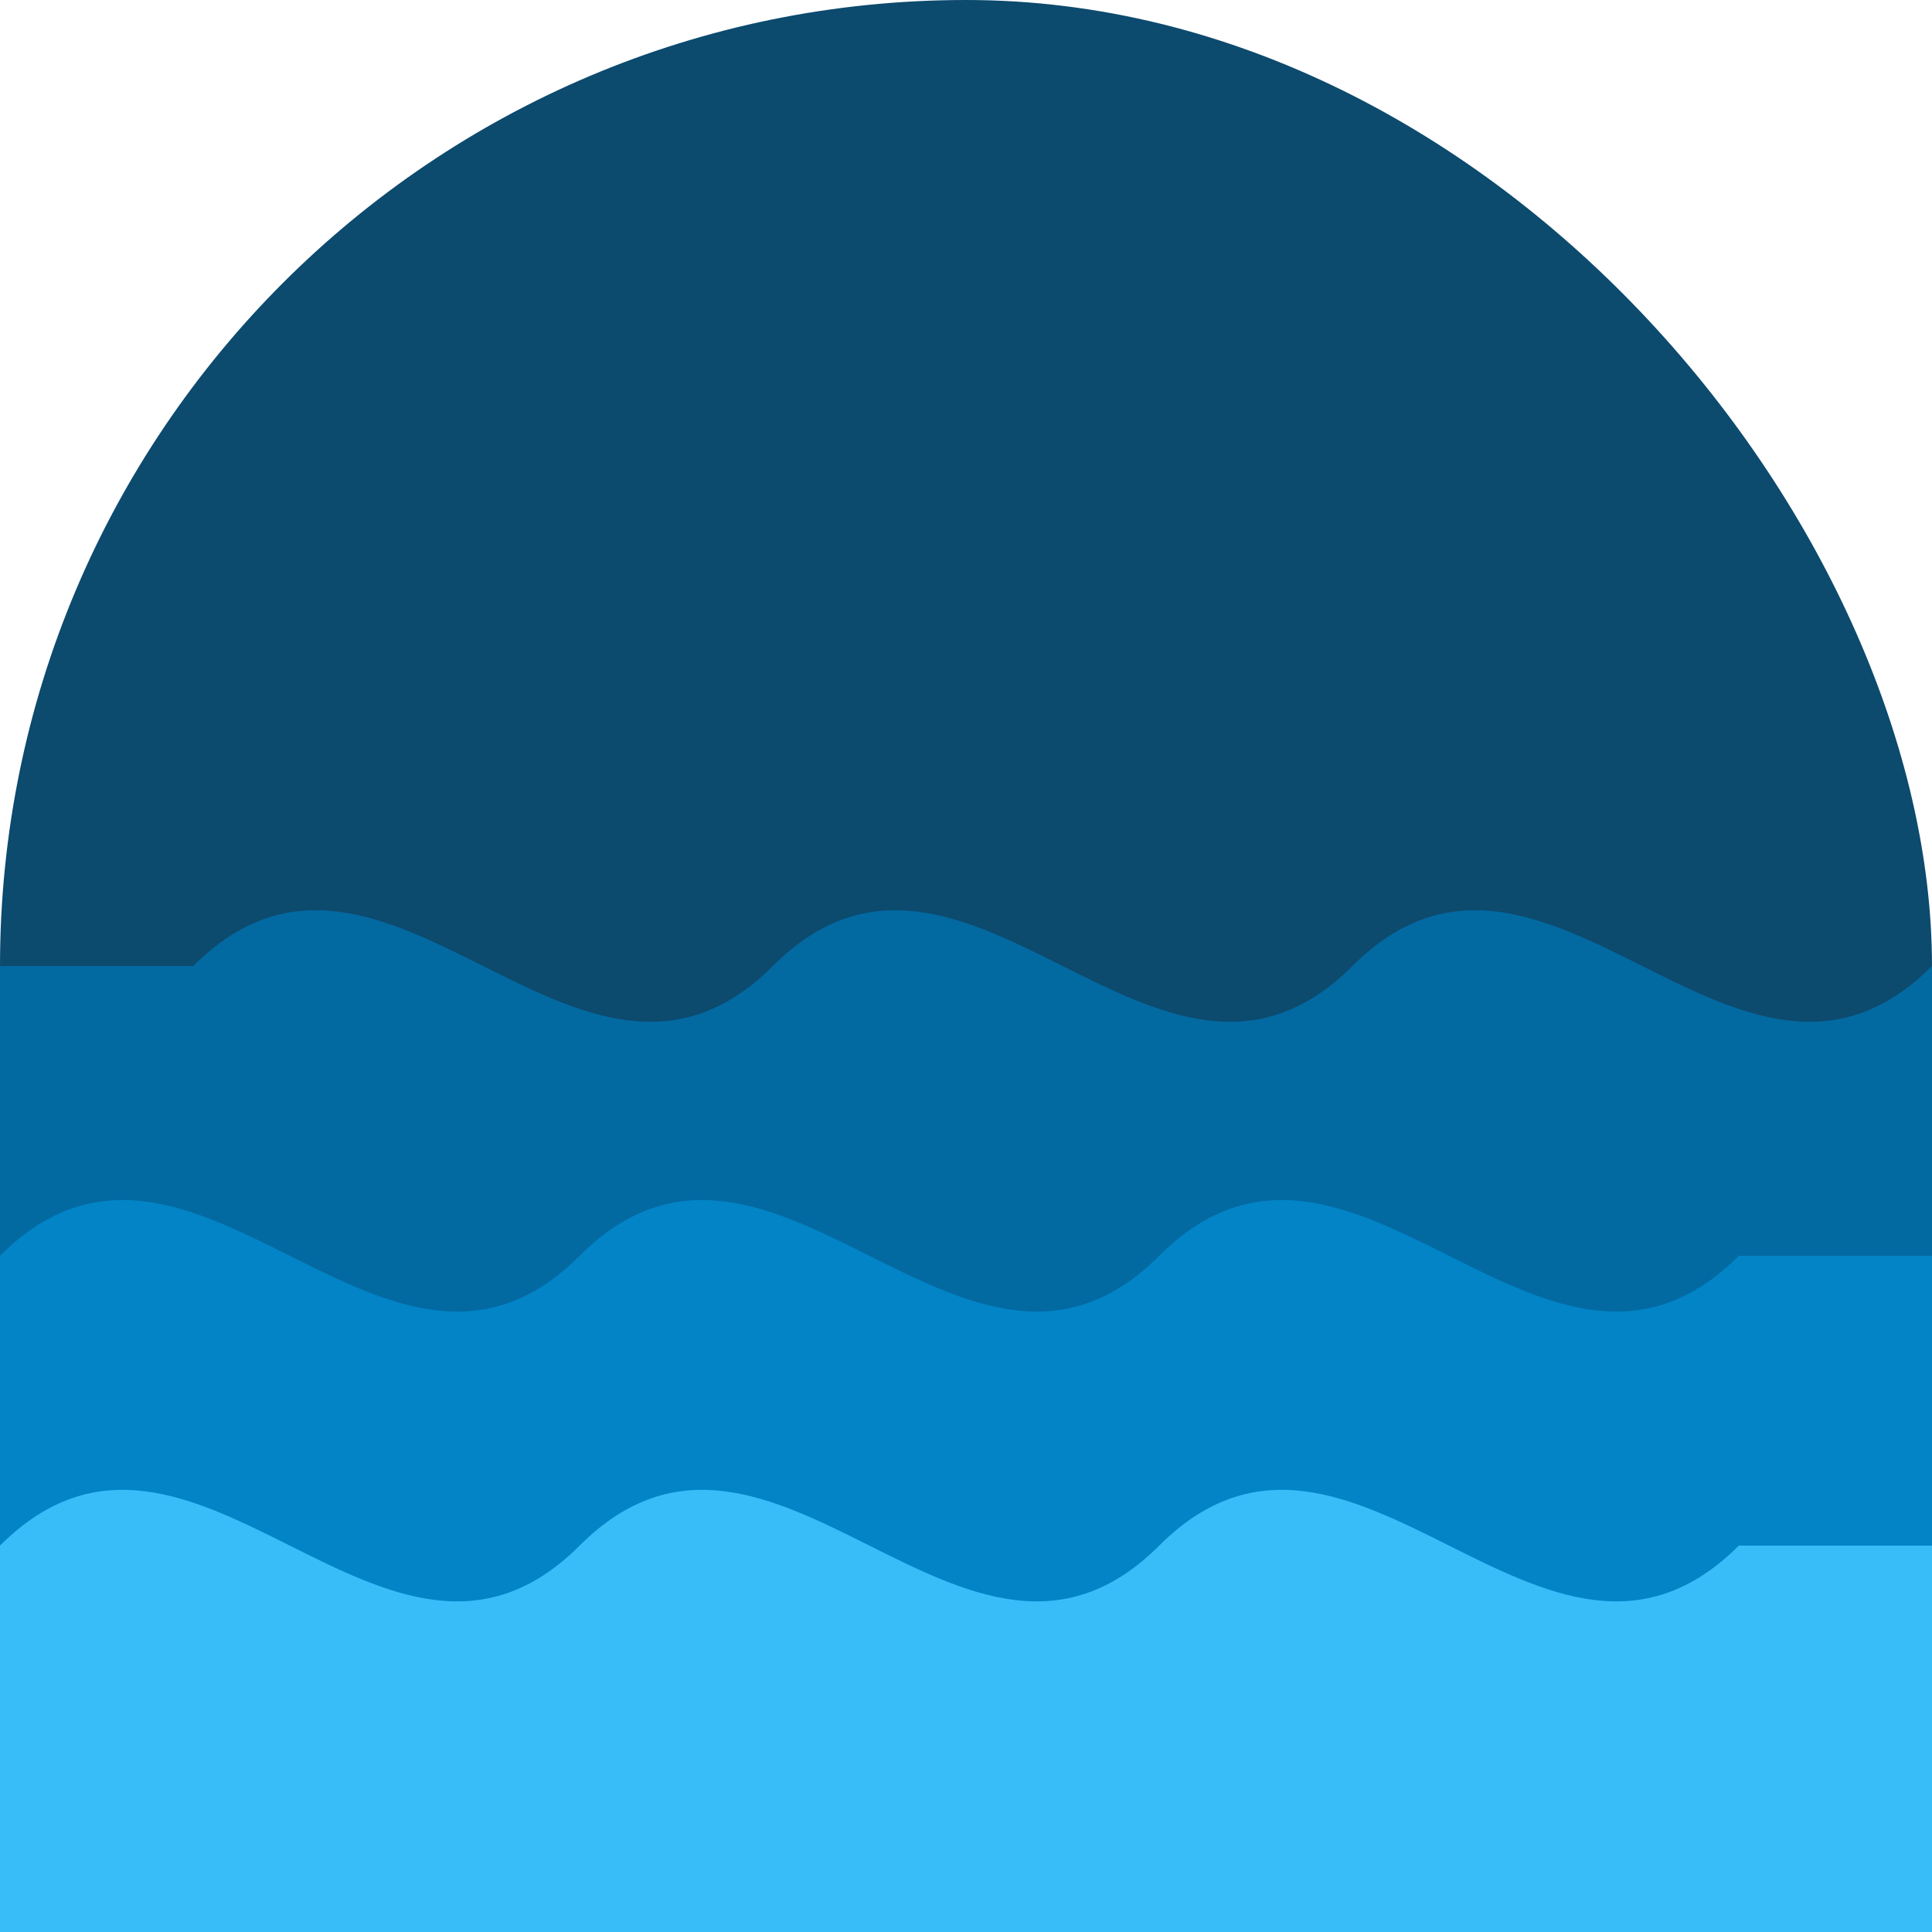 <svg width="100" height="100" viewBox="0 0 100 100" fill="none" xmlns="http://www.w3.org/2000/svg">
  <rect width="100" height="100" rx="50" fill="#0c4a6e" />
  <path 
    d="M10,50 C20,40 30,60 40,50 C50,40 60,60 70,50 C80,40 90,60 100,50 L100,100 L0,100 L0,50 Z" 
    fill="#0369a1" 
  />
  <path 
    d="M0,65 C10,55 20,75 30,65 C40,55 50,75 60,65 C70,55 80,75 90,65 L100,65 L100,100 L0,100 Z" 
    fill="#0284c7" 
  />
  <path 
    d="M0,80 C10,70 20,90 30,80 C40,70 50,90 60,80 C70,70 80,90 90,80 L100,80 L100,100 L0,100 Z" 
    fill="#38bdf8" 
  />
</svg> 